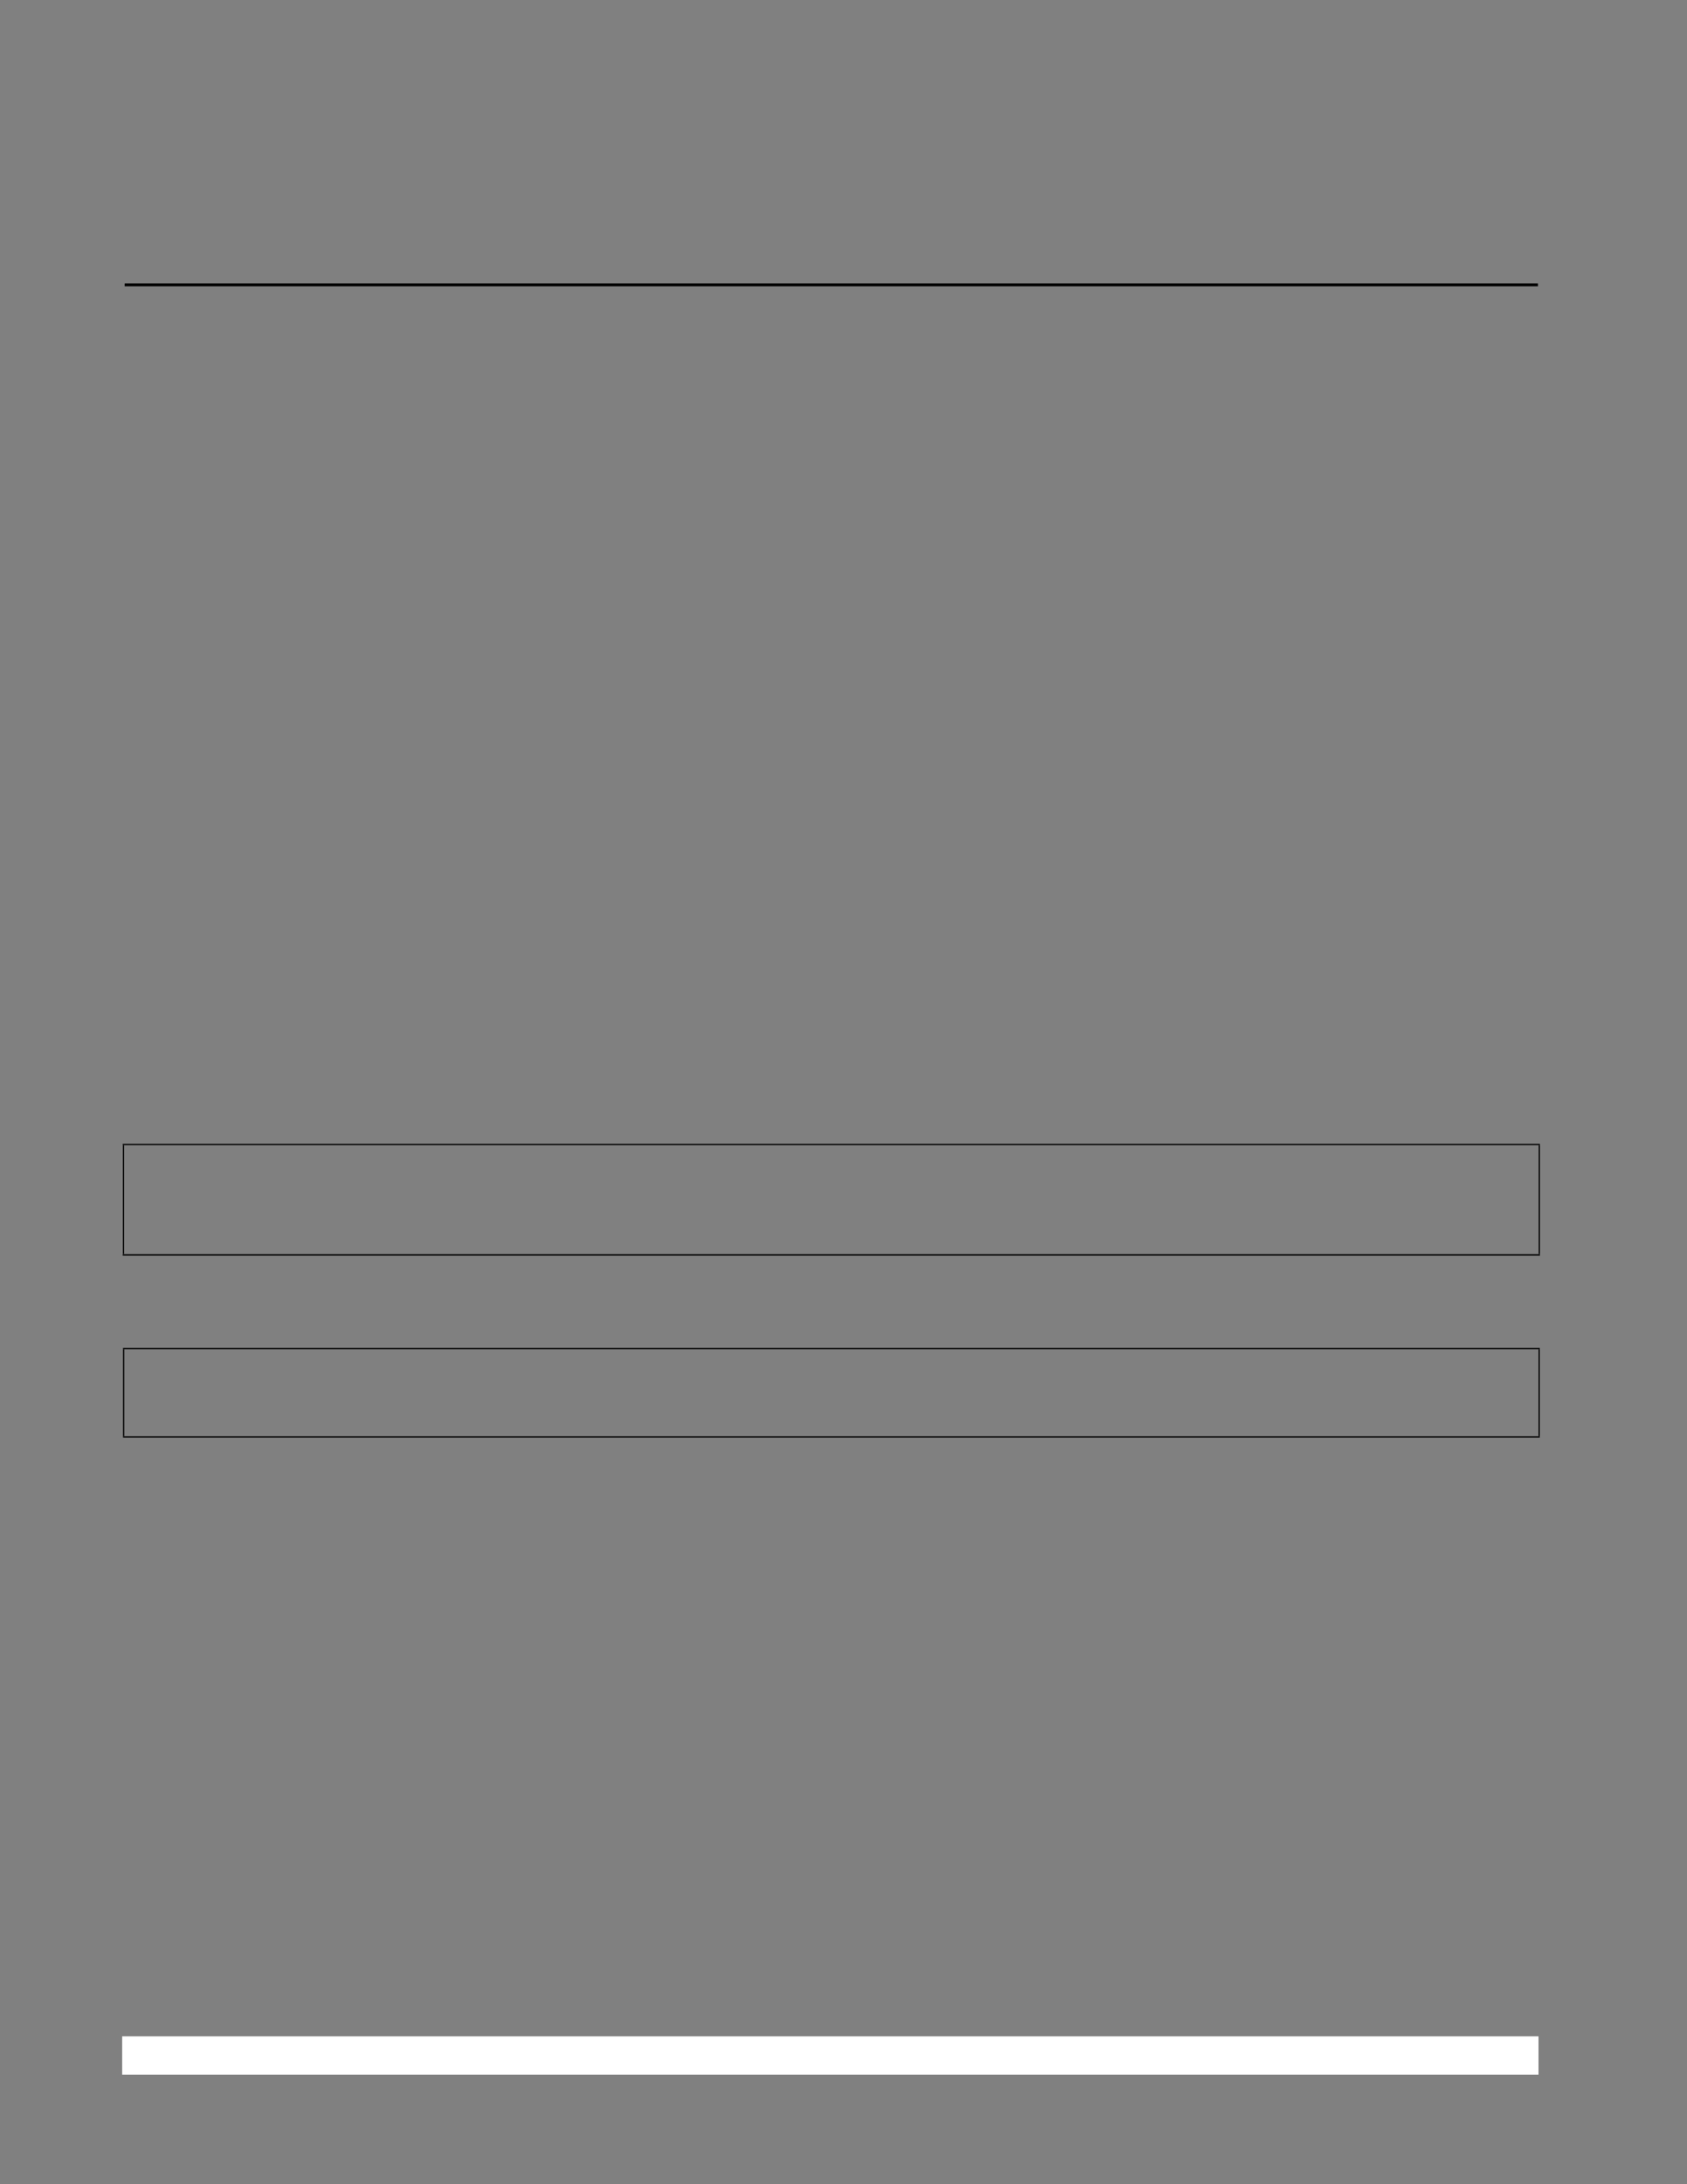 <?xml version="1.0" encoding="UTF-8" standalone="no"?>
<!DOCTYPE svg PUBLIC "-//W3C//DTD SVG 1.1//EN"
"http://www.w3.org/Graphics/SVG/1.1/DTD/svg11.dtd">
<svg viewBox="0 0 935 1210" version="1.1" xmlns="http://www.w3.org/2000/svg" xmlns:xlink="http://www.w3.org/1999/xlink">
<rect x="0" y="0" width="935" height="1210" fill="#808080" stroke="none"/>
<defs>
<clipPath id="c0_103"><path d="M69.1,165l0,-9.2l783.3,0l0,9.2Z" /></clipPath>
<style type="text/css"><![CDATA[
.g1_103{
fill: #FFFFFF;
}
.g2_103{
}
]]></style>
</defs>
<path d="M67.7,1149.3l785,0l0,-21.2l-785,0l0,21.2Z" class="g1_103" />
<g clip-path="url(#c0_103)">
<path d="M69.1,158.6l783.3,0l0,-1.6L69.1,157l0,1.6Z" class="g2_103" />
</g>
<path d="M68.1,694.7l0.7,0l0,-60.3l-0.7,0l0,60.3Z" class="g2_103" />
<path d="M852.8,694.7l0.7,0l0,-60.3l-0.7,0l0,60.3Z" class="g2_103" />
<path d="M68,634.4l785.5,0l0,-0.7L68,633.7l0,0.7Z" class="g2_103" />
<path d="M68,695.6l785.5,0l0,-0.8L68,694.8l0,0.8Z" class="g2_103" />
<path d="M68.2,795.7l0.7,0l0,-48.3l-0.7,0l0,48.3Z" class="g2_103" />
<path d="M852.7,795.7l0.7,0l0,-48.3l-0.7,0l0,48.3Z" class="g2_103" />
<path d="M68.2,747.4l785.2,0l0,-0.7l-785.2,0l0,0.7Z" class="g2_103" />
<path d="M68.2,796.4l785.2,0l0,-0.7l-785.2,0l0,0.7Z" class="g2_103" />
</svg>